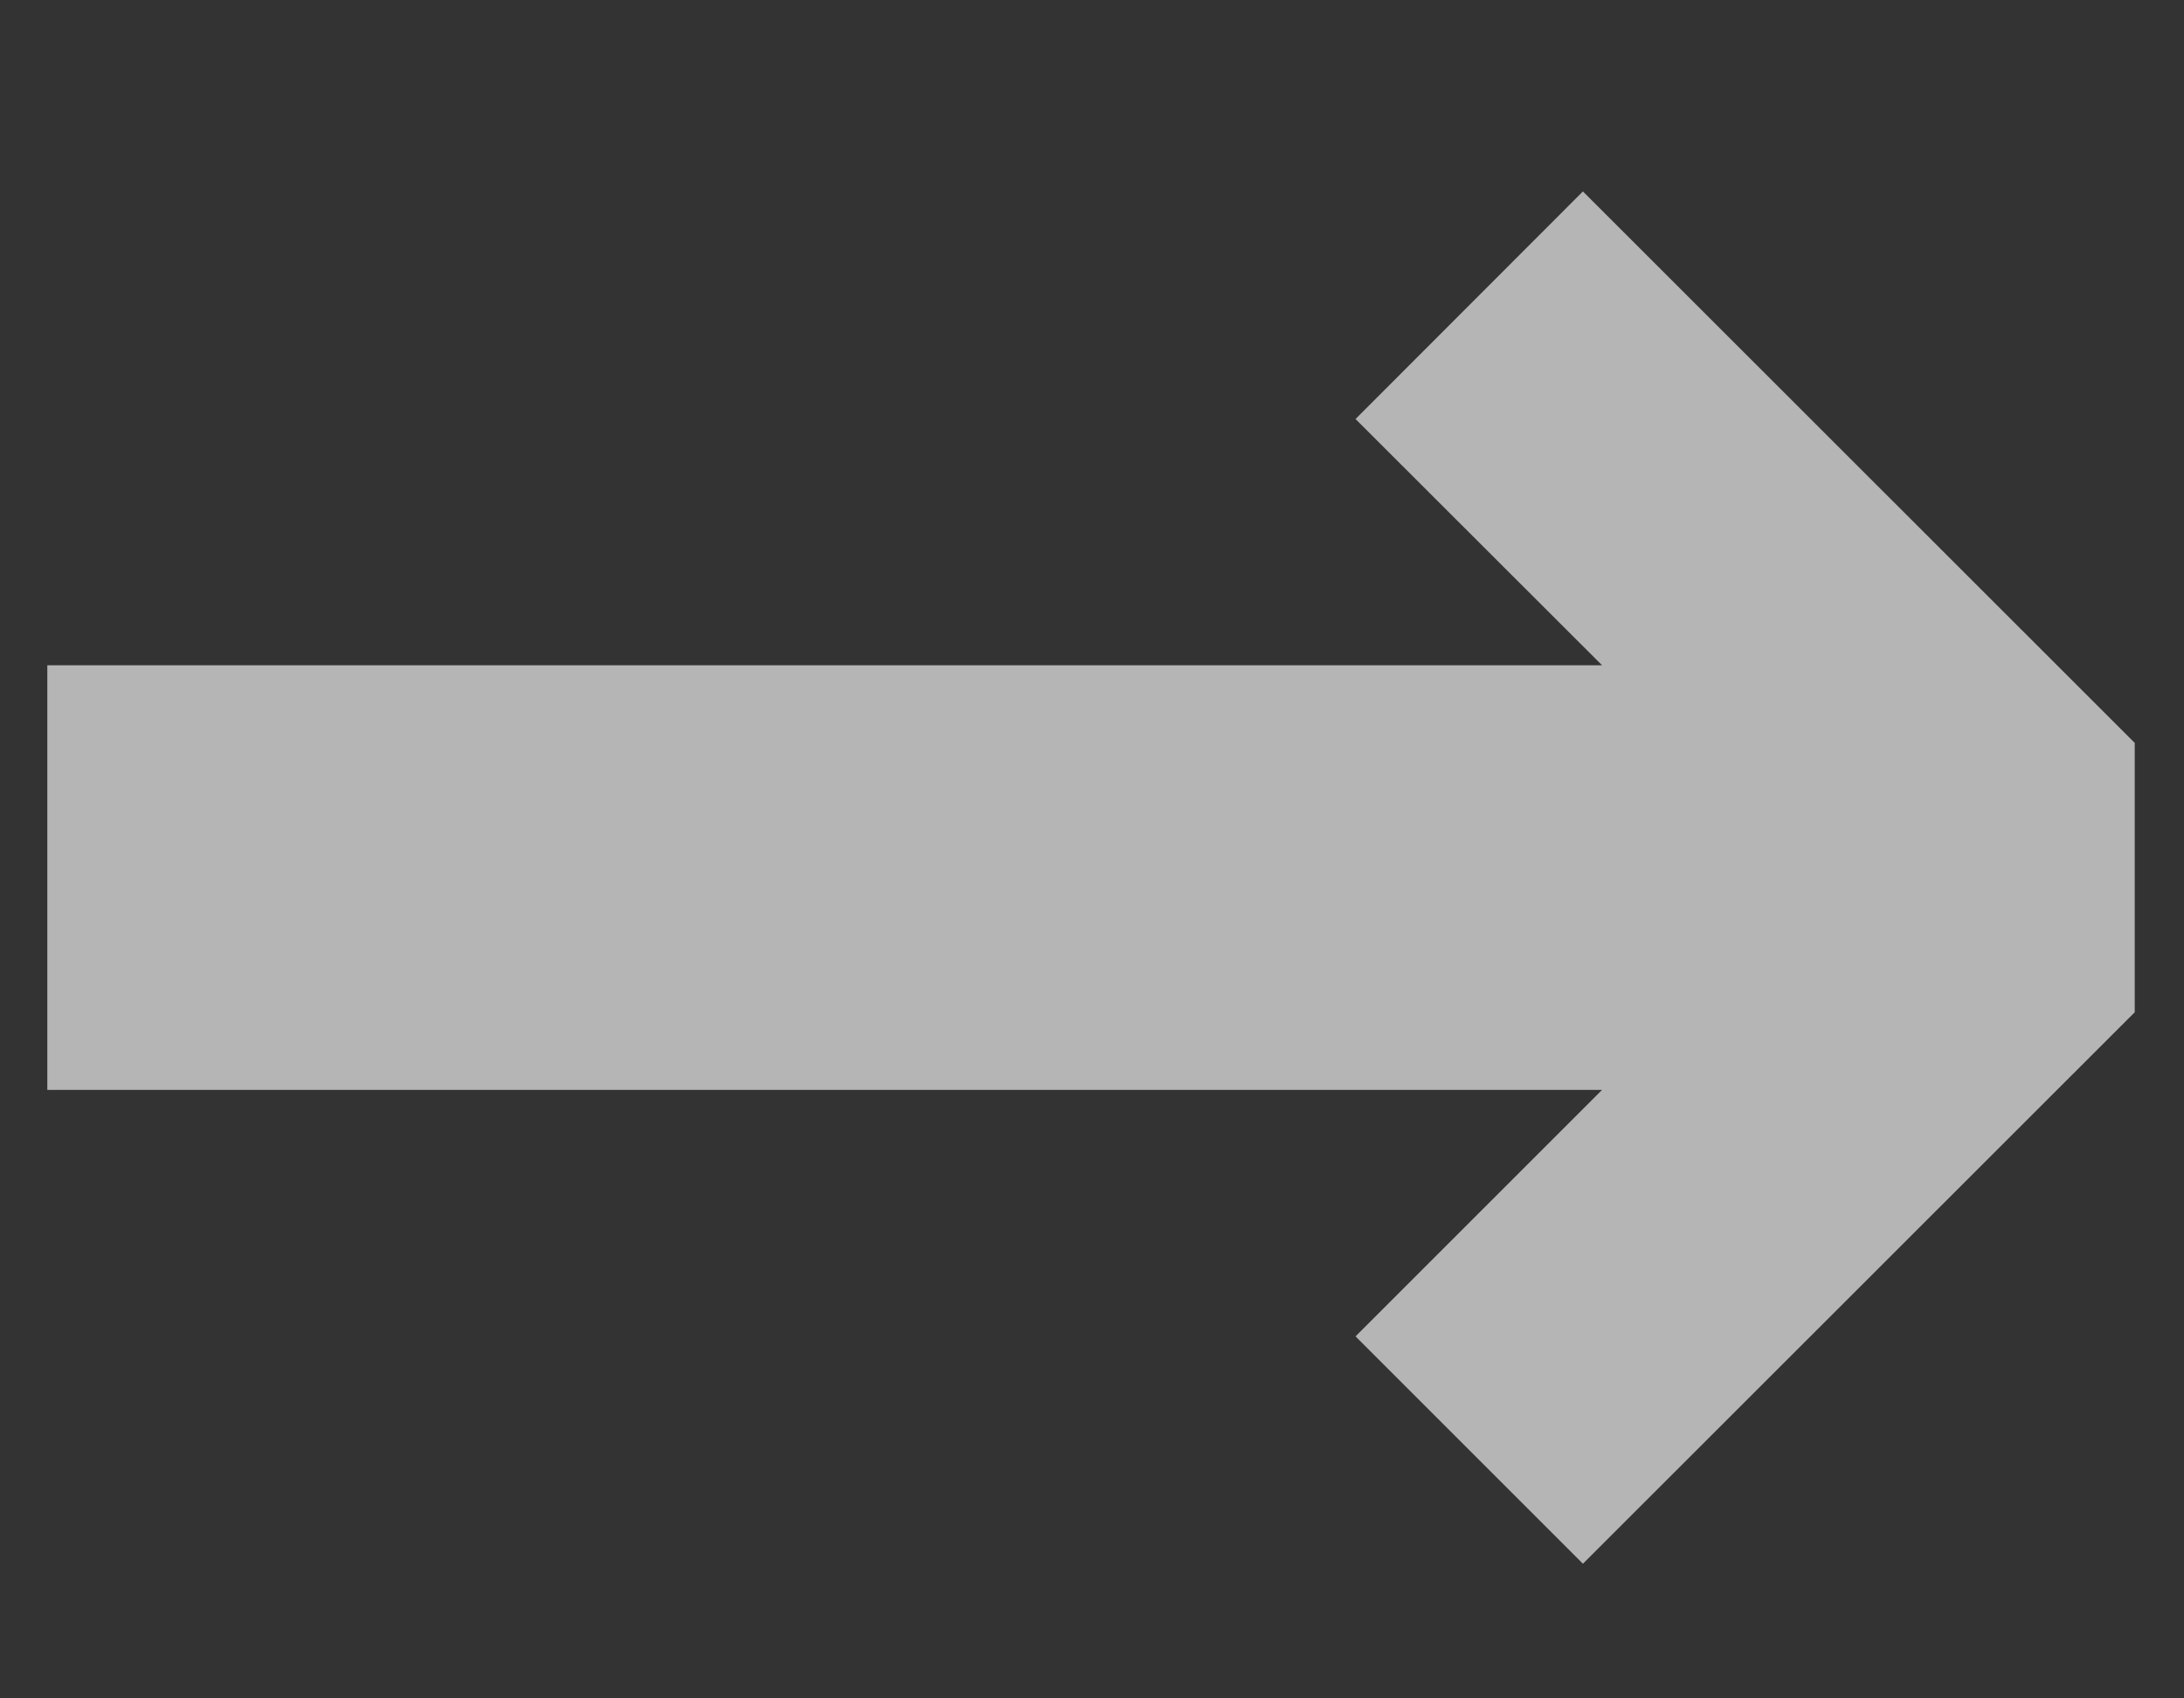 <svg width="9" height="7" viewBox="0 0 9 7" fill="none" xmlns="http://www.w3.org/2000/svg">
<rect x="0" y="0" width="9" height="7" fill="#333333" stroke="none"/>
<path d="M5.586 5.508L6.602 4.492H0.195V2.742H6.602L5.586 1.727L6.523 0.789L8.797 3.062V4.172L6.523 6.445L5.586 5.508Z" fill="white" fill-opacity="0.64"/>
</svg>
